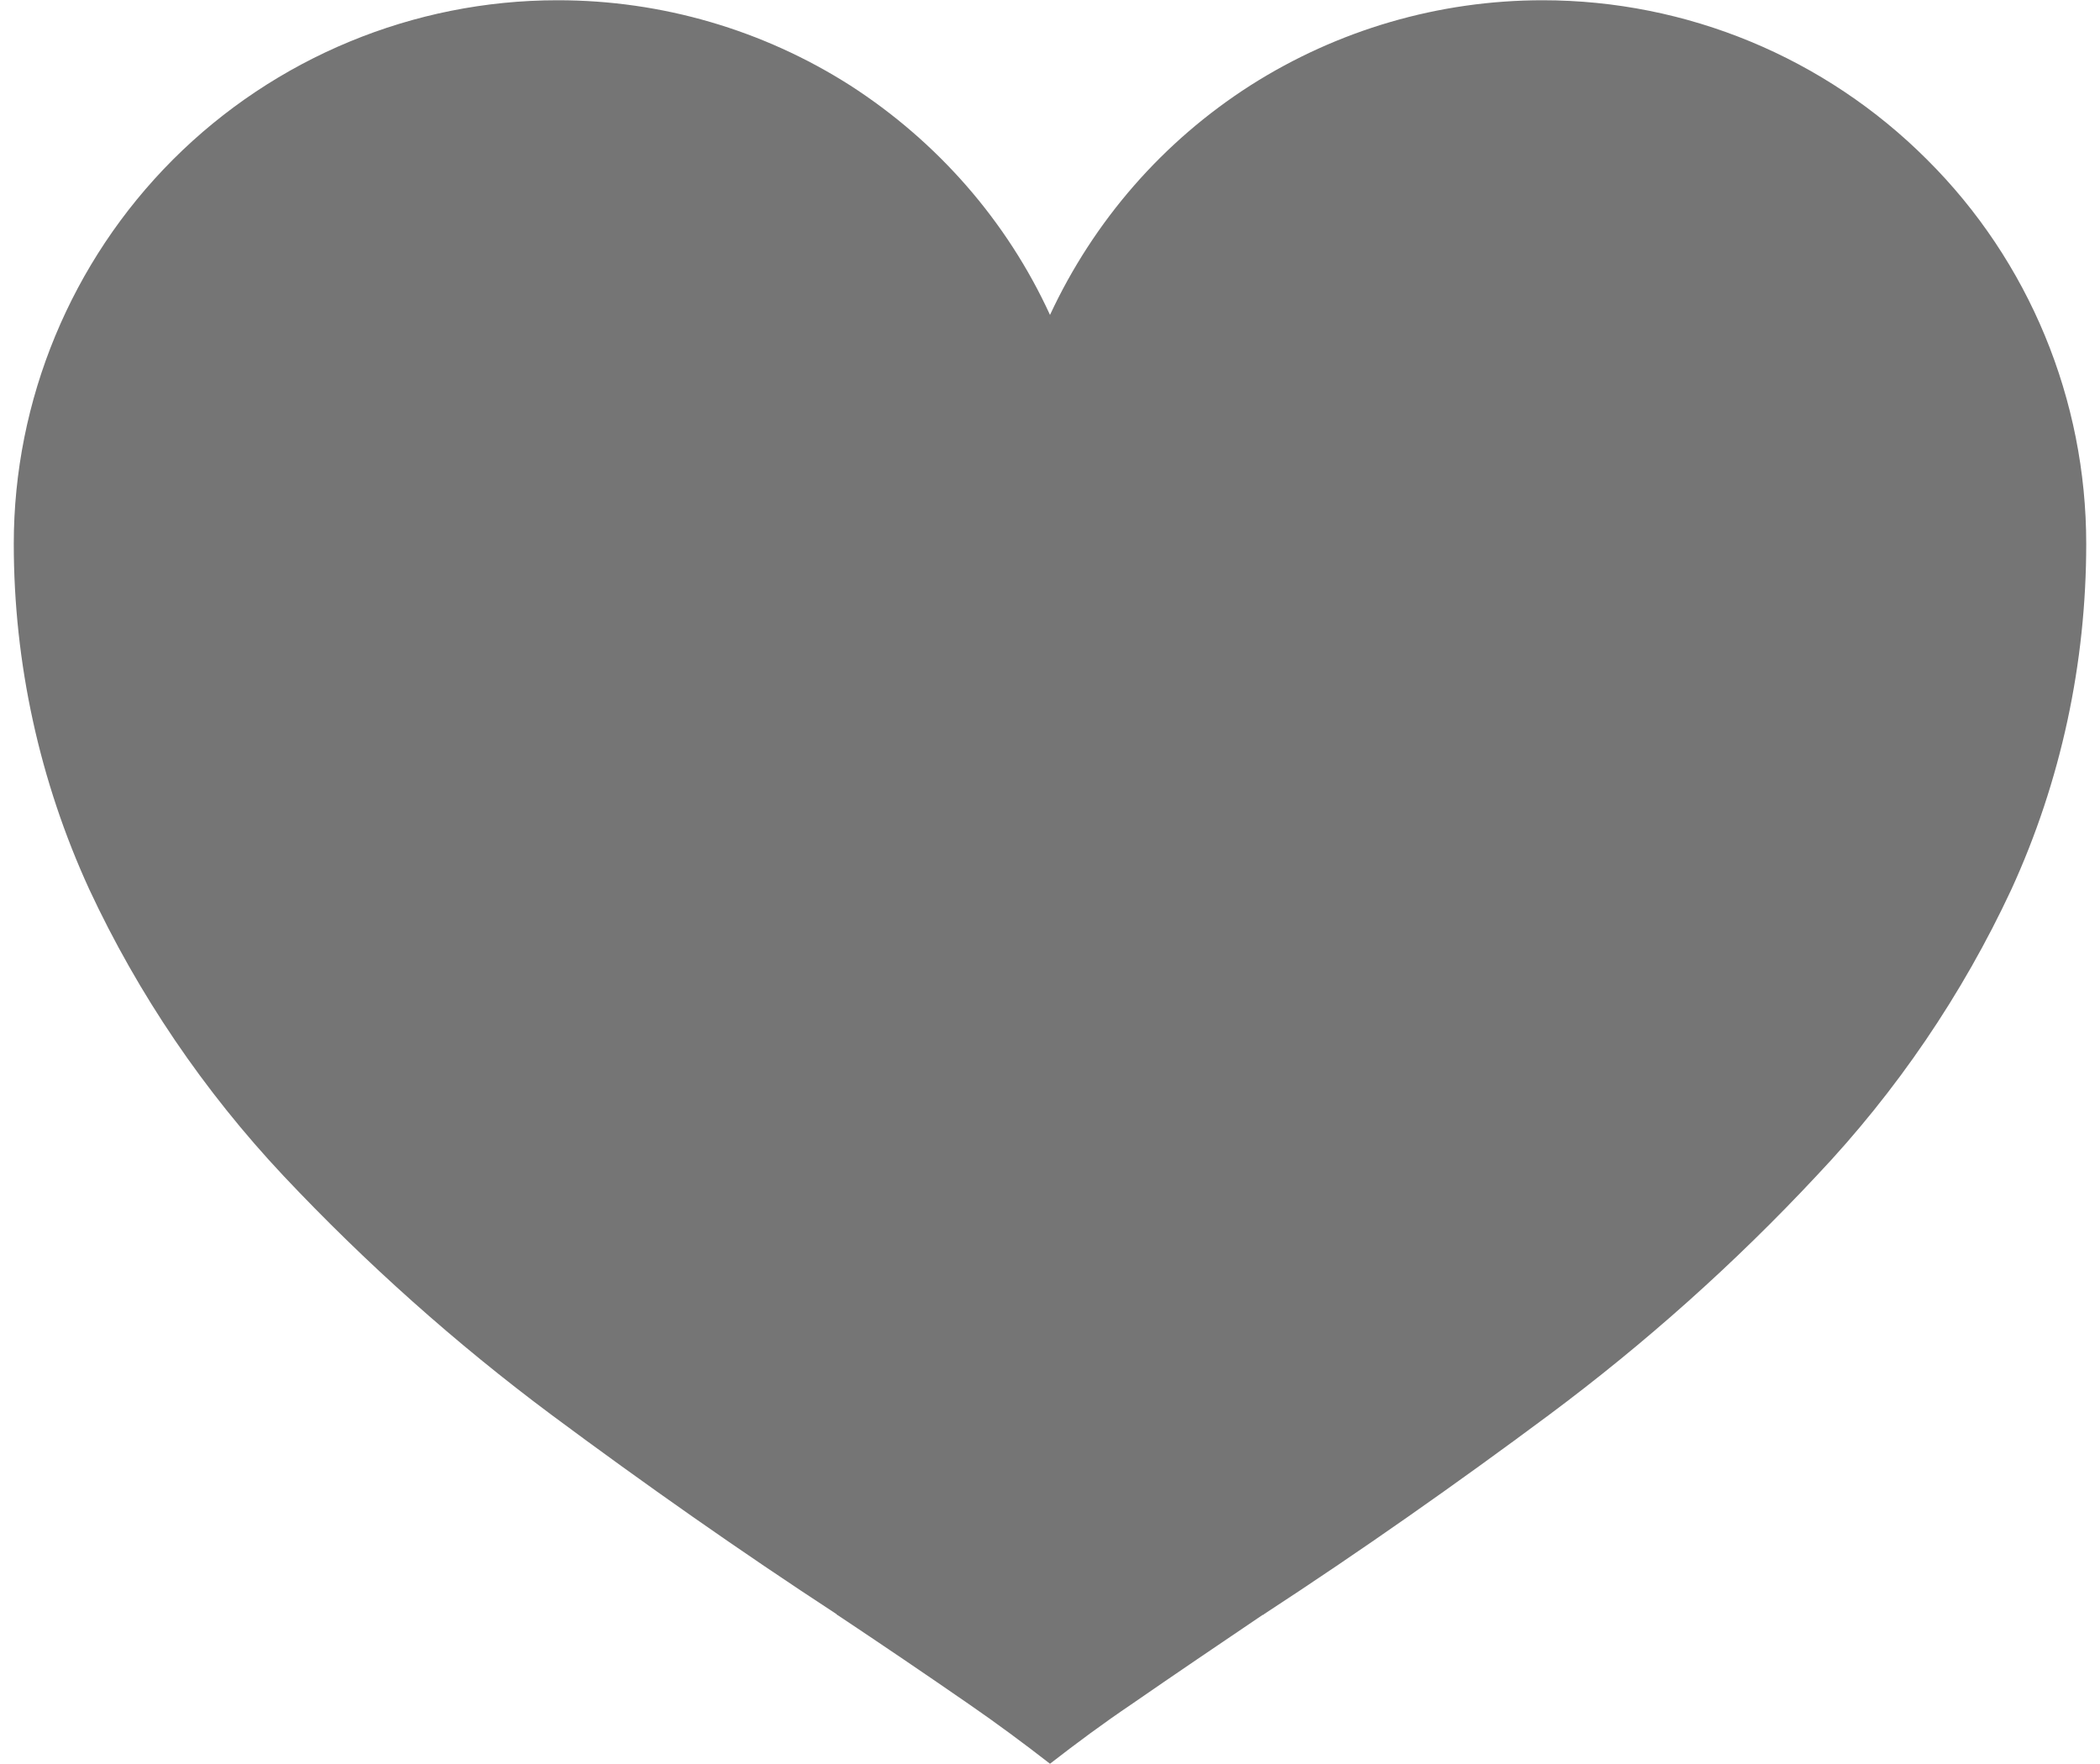 <?xml version="1.0" encoding="UTF-8" standalone="no"?><!-- Generator: Gravit.io --><svg xmlns="http://www.w3.org/2000/svg" xmlns:xlink="http://www.w3.org/1999/xlink" style="isolation:isolate" viewBox="0 0 25 21" width="25pt" height="21pt"><defs><clipPath id="_clipPath_G3aH9RjhziEps62HP2Nu206d1573ugUW"><rect width="25" height="21"/></clipPath></defs><g clip-path="url(#_clipPath_G3aH9RjhziEps62HP2Nu206d1573ugUW)"><path d=" M 12.5 20.997 C 12.185 20.752 11.863 20.514 11.54 20.291 C 11.018 19.93 10.497 19.577 9.967 19.224 L 9.967 19.224 C 9.967 19.224 9.959 19.224 9.959 19.216 C 8.808 18.464 7.672 17.666 6.566 16.844 C 5.423 15.992 4.356 15.04 3.373 13.996 C 2.429 12.991 1.646 11.839 1.063 10.588 C 0.471 9.299 0.164 7.894 0.164 6.474 C 0.164 4.762 0.848 3.112 2.06 1.899 C 3.273 0.686 4.924 0.003 6.635 0.003 C 6.635 0.003 6.635 0.003 6.635 0.003 L 6.643 0.003 C 7.879 0.003 9.084 0.356 10.12 1.016 C 11.157 1.684 11.986 2.628 12.5 3.749 C 13.022 2.628 13.843 1.684 14.887 1.016 C 15.924 0.356 17.129 0.003 18.365 0.003 L 18.365 0.003 C 18.365 0.003 18.365 0.003 18.365 0.003 C 20.084 0.003 21.727 0.686 22.94 1.899 C 24.16 3.112 24.836 4.762 24.836 6.474 C 24.836 7.894 24.536 9.299 23.945 10.588 C 23.362 11.839 22.579 12.991 21.627 13.996 C 20.652 15.04 19.585 15.992 18.441 16.844 C 17.336 17.666 16.2 18.464 15.048 19.216 C 15.041 19.224 15.041 19.224 15.041 19.224 L 15.033 19.224 C 14.511 19.577 13.989 19.93 13.467 20.291 C 13.137 20.514 12.815 20.752 12.5 20.997 Z " fill="rgb(117,117,117)"/></g></svg>